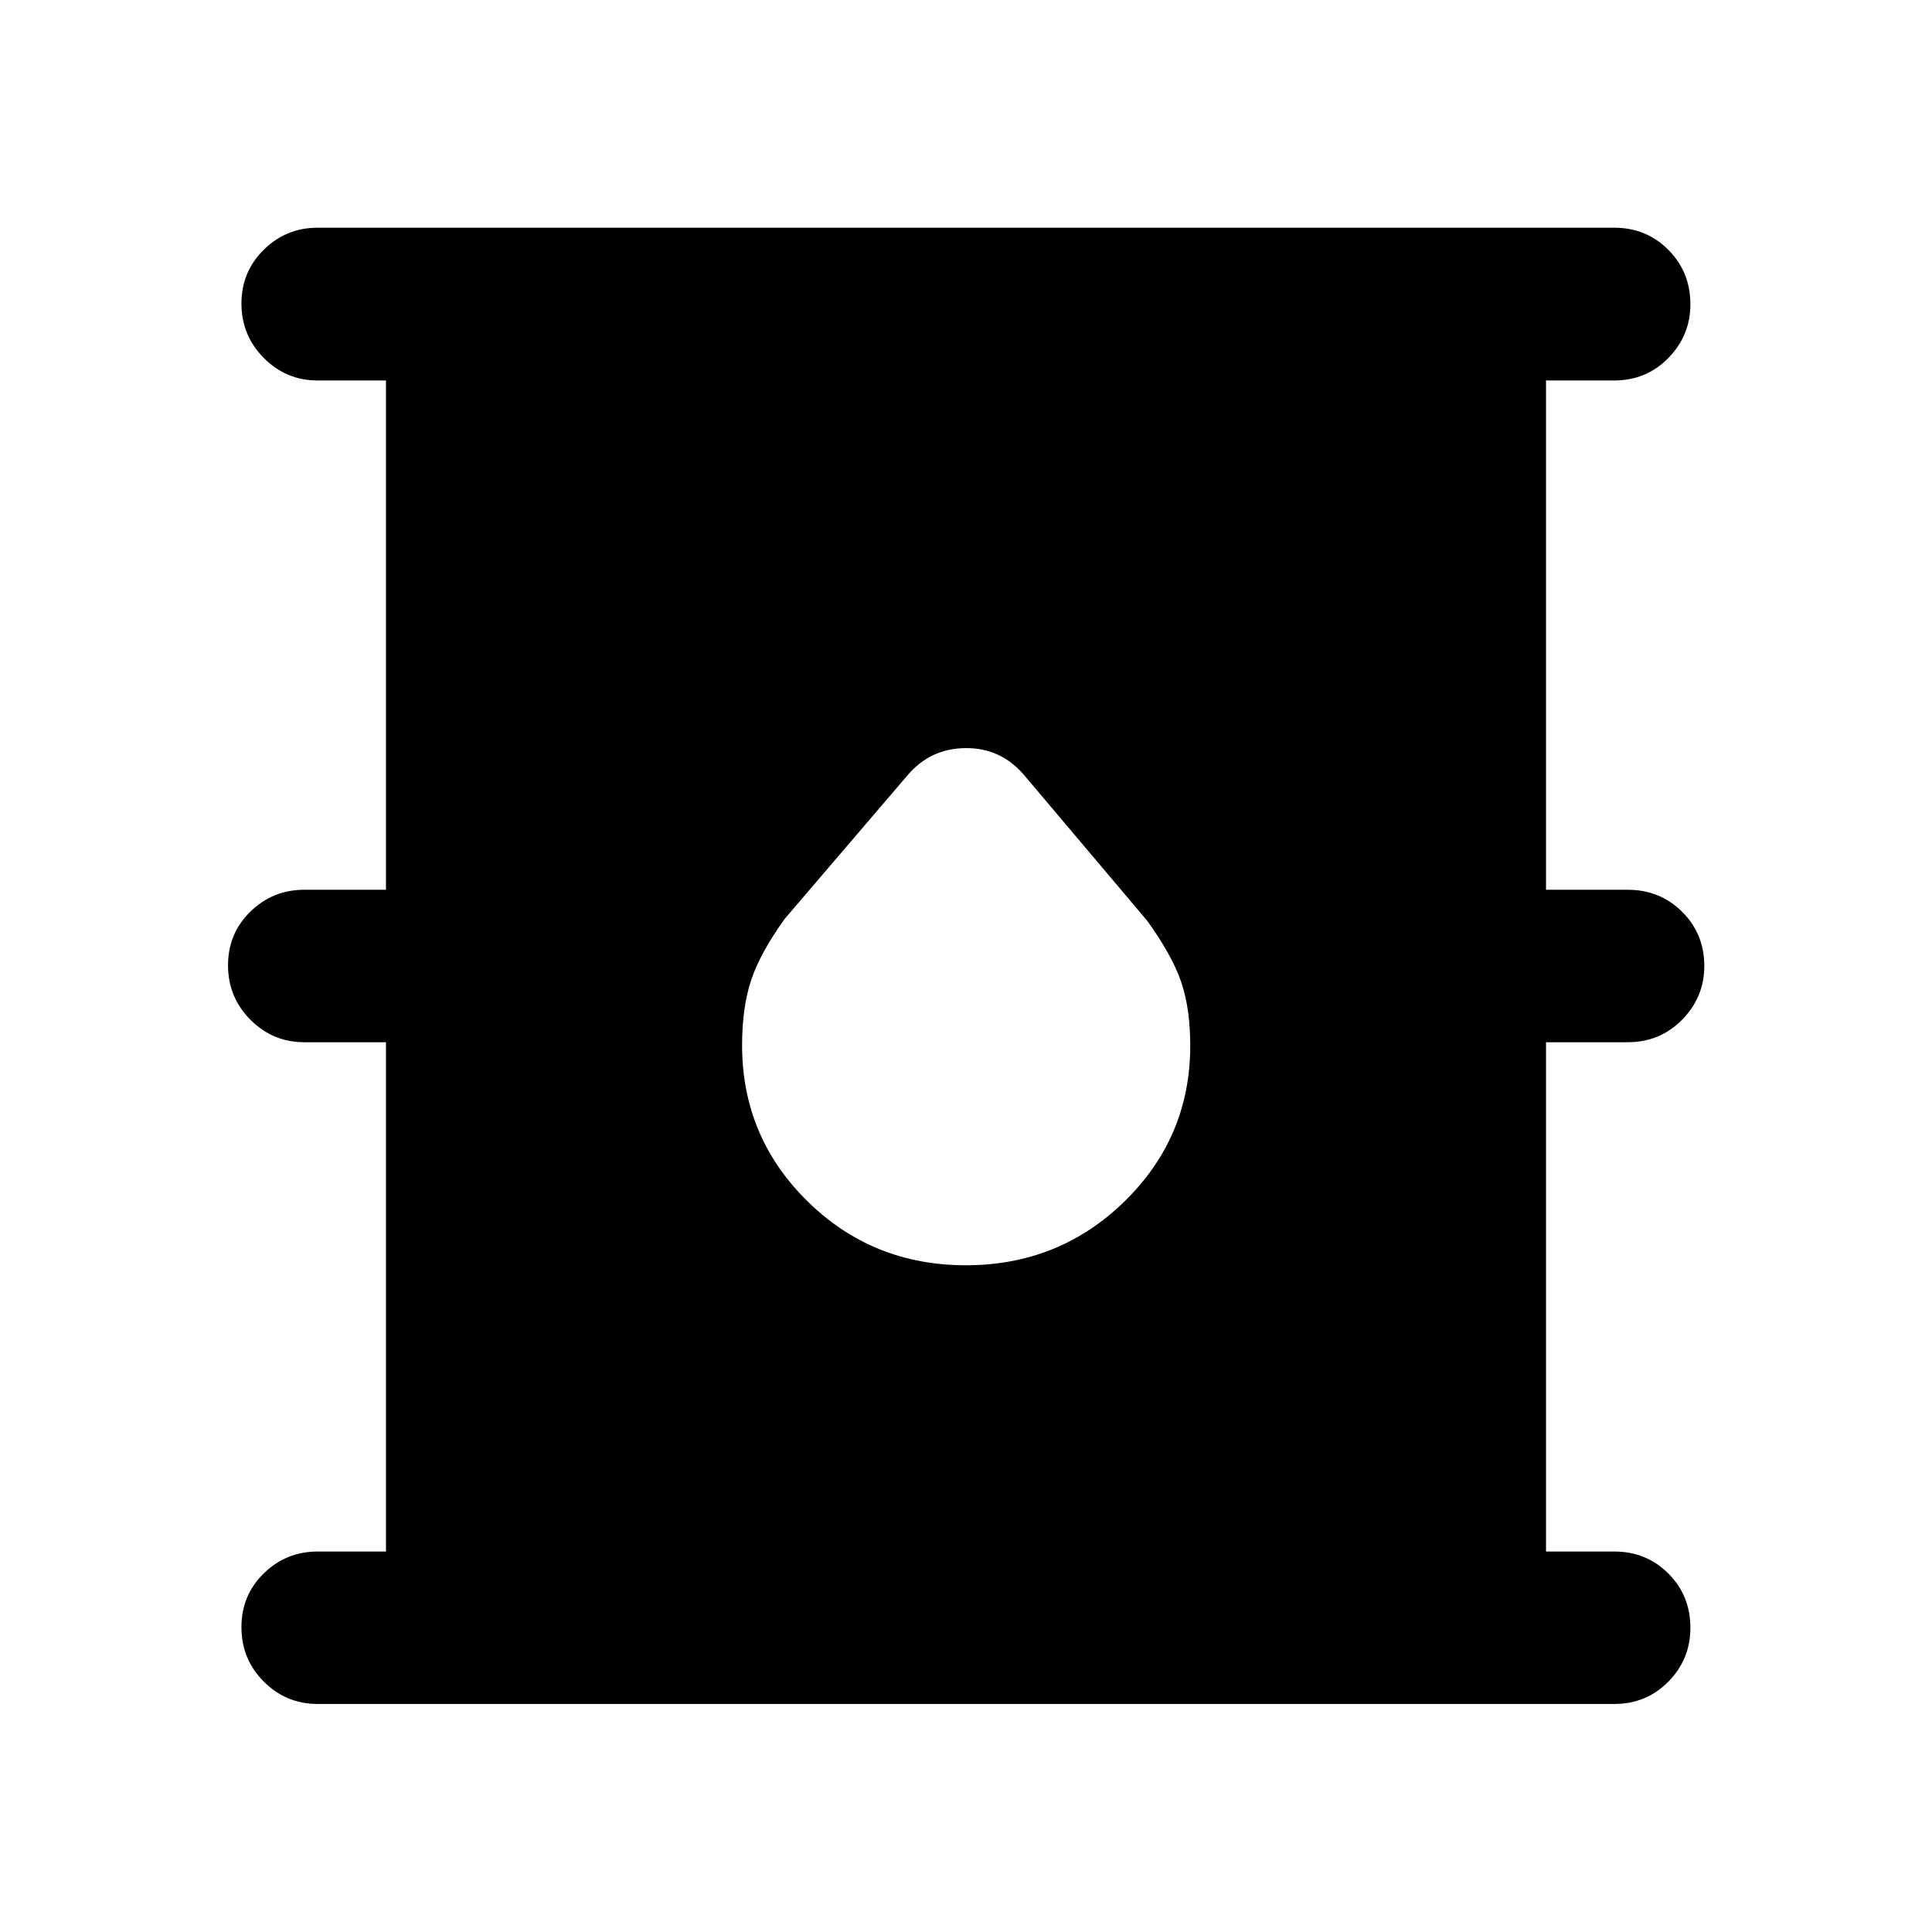 <svg xmlns="http://www.w3.org/2000/svg" height="40" viewBox="0 -960 960 960" width="40"><path d="M157.848-113.304q-15.66 0-26.768-11.109-11.109-11.109-11.109-27.101 0-15.834 11.109-26.689 11.108-10.855 26.768-10.855h33.942v-253.065h-40.609q-15.659 0-26.768-11.189-11.109-11.188-11.109-27.021 0-15.834 11.109-26.689t26.768-10.855h40.609v-253.065h-33.942q-15.66 0-26.768-11.189-11.109-11.188-11.109-27.021 0-15.834 11.109-26.768 11.108-10.935 26.768-10.935h644.225q15.999 0 26.938 11.018 10.938 11.018 10.938 27.018 0 15.5-10.938 26.688-10.939 11.189-26.938 11.189H768.21v253.065h40.609q16 0 27.018 10.939Q846.855-496 846.855-480q0 15.5-11.018 26.688-11.018 11.189-27.018 11.189H768.21v253.065h33.863q15.999 0 26.938 10.939 10.938 10.938 10.938 26.938 0 15.659-10.938 26.768-10.939 11.109-26.938 11.109H157.848Zm322.074-217.993q46.457 0 78.978-31.863 32.52-31.862 32.52-77.224 0-18.522-4.5-31.696-4.5-13.174-16.848-30.362L509-574.717q-11.555-13.674-29.147-13.554-17.592.119-28.947 13.554l-60.978 71.275q-12.348 17.188-16.768 30.719-4.421 13.53-4.421 32.093 0 45.464 32.363 77.398 32.362 31.935 78.82 31.935Z"/></svg>